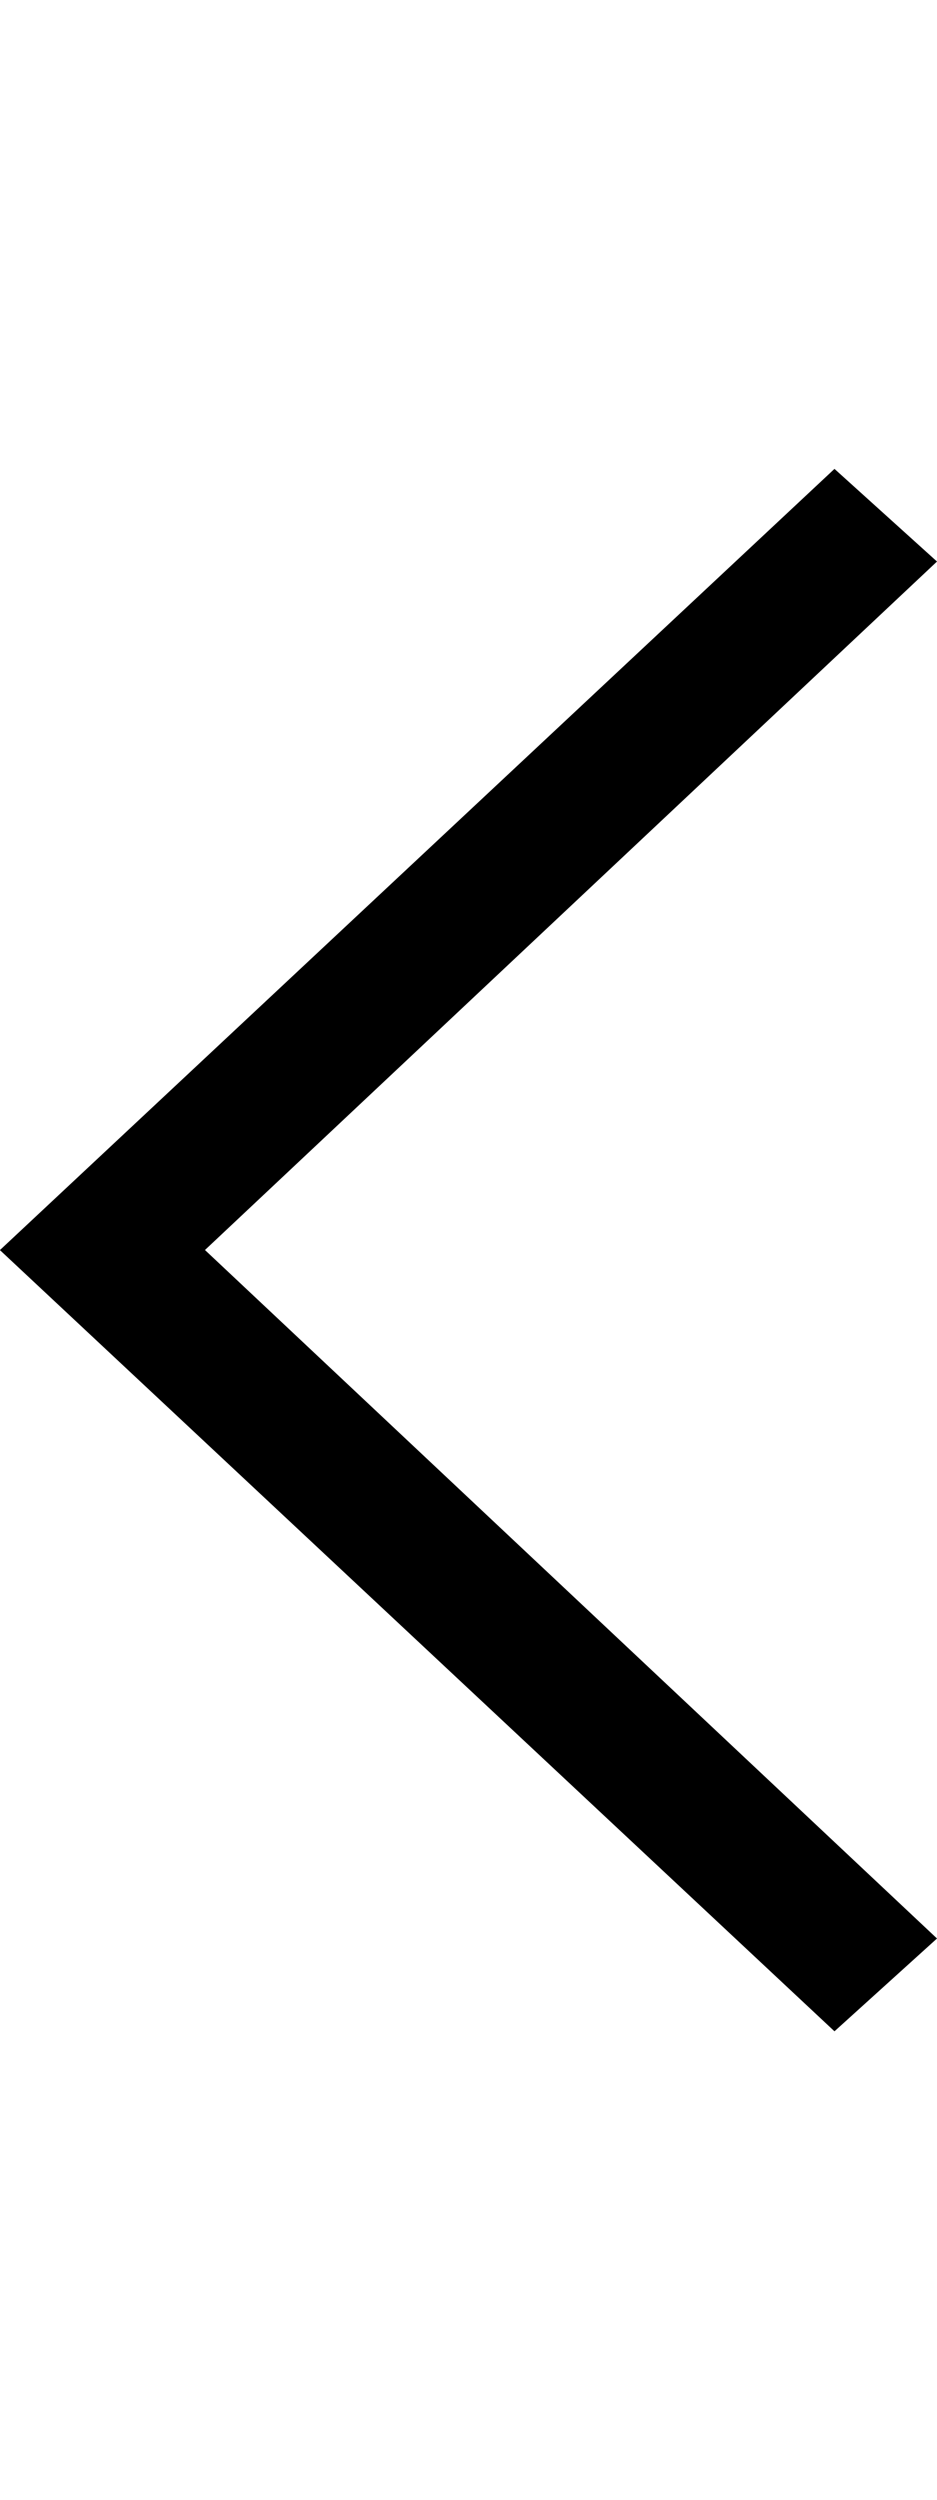 <!-- Generated by IcoMoon.io -->
<svg version="1.1" xmlns="http://www.w3.org/2000/svg" width="12" height="32" viewBox="0 0 12 32">
<title>ion-ios-arrow-left</title>
<path d="M12 7.188l-9.375 8.813 9.375 8.813-1.313 1.188-10.688-10 10.688-10z"></path>
</svg>
